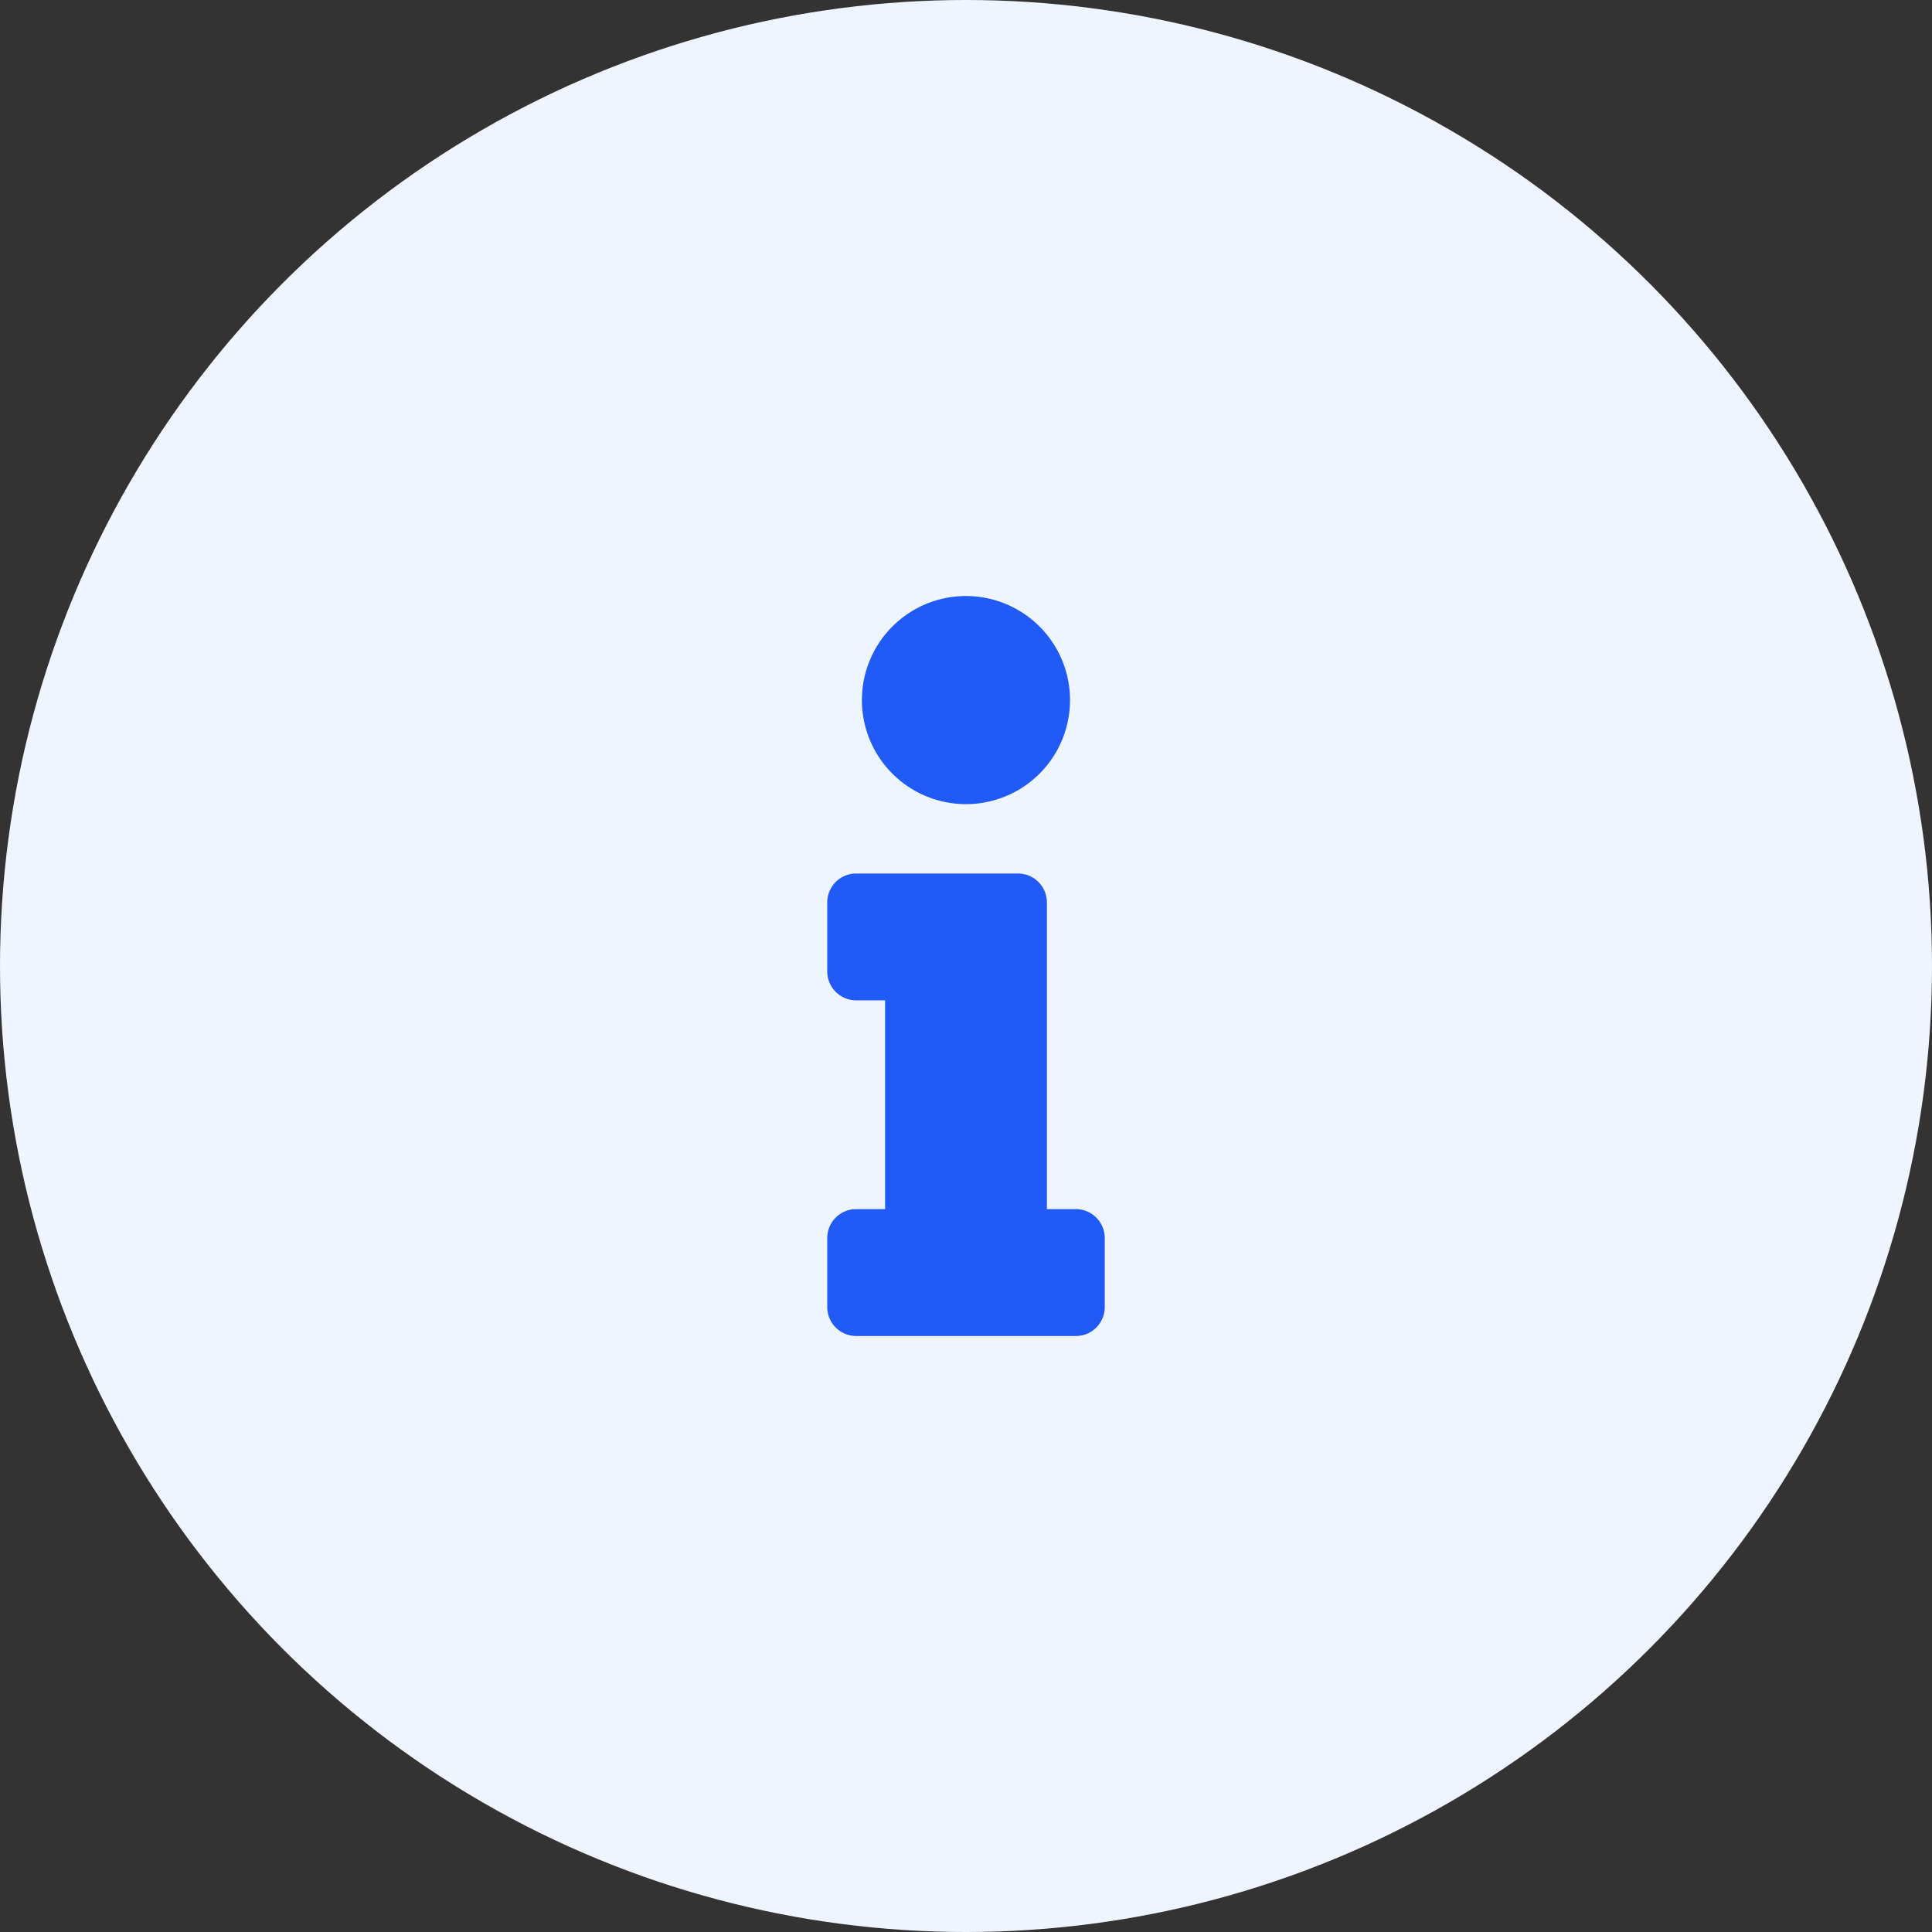 <svg xmlns="http://www.w3.org/2000/svg" width="49.5" height="49.5" viewBox="0 0 49.5 49.5">
  <rect x="0" y="0" width="49.5" height="49.5" fill="#333333" stroke="none"/>
  <g id="Group_8205" data-name="Group 8205" transform="translate(-366.729 -771.823)">
    <circle id="Ellipse_669" data-name="Ellipse 669" cx="24.75" cy="24.75" r="24.75" transform="translate(366.729 771.823)" fill="#eff5ff"/>
    <path id="Icon_awesome-info" data-name="Icon awesome-info" d="M.741,15.708h.741V10.359H.741A.741.741,0,0,1,0,9.618V7.85a.741.741,0,0,1,.741-.741H4.887a.741.741,0,0,1,.741.741v7.858h.741a.741.741,0,0,1,.741.741v1.769a.741.741,0,0,1-.741.741H.741A.741.741,0,0,1,0,18.217V16.448A.741.741,0,0,1,.741,15.708ZM3.555,0A2.666,2.666,0,1,0,6.22,2.666,2.666,2.666,0,0,0,3.555,0Z" transform="translate(387.924 787.094)" fill="#215bf7"/>
  </g>
</svg>
